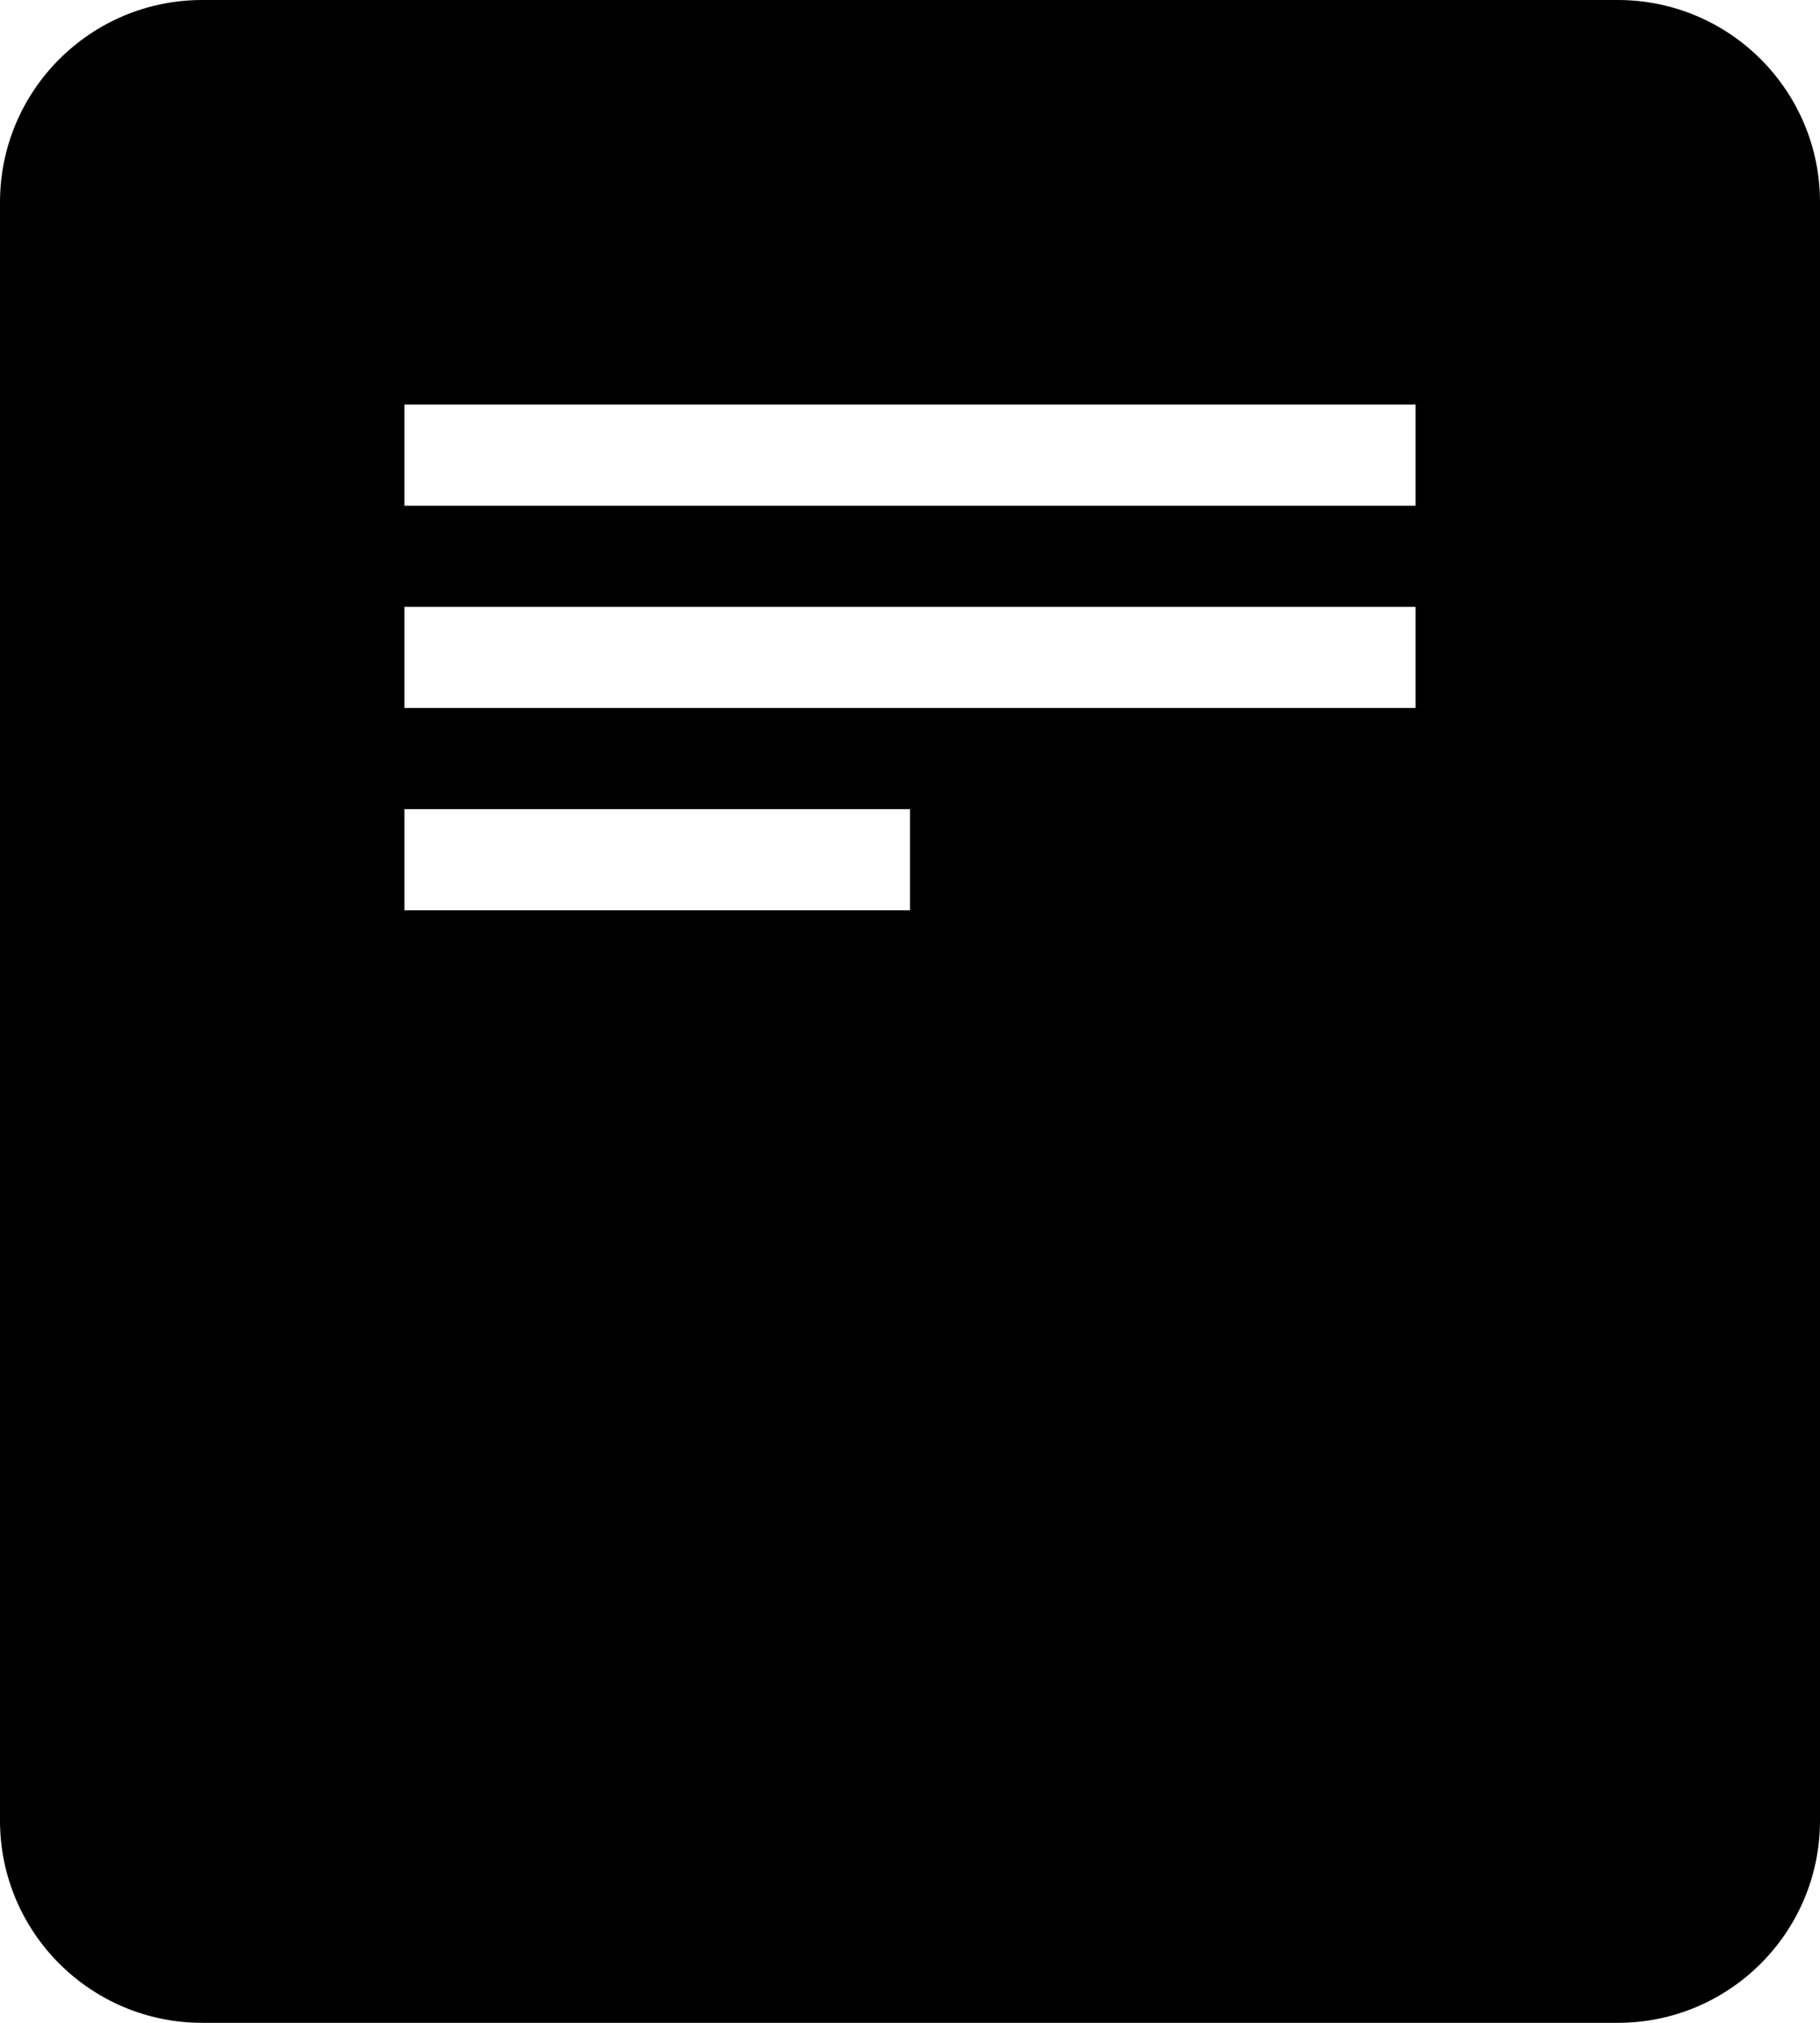 <svg version="1.1" id="Layer_1" xmlns="http://www.w3.org/2000/svg" xmlns:xlink="http://www.w3.org/1999/xlink" x="0px" y="0px"
	 width="36px" height="40px" viewBox="0 0 36 40" style="enable-background:new 0 0 36 40;" xml:space="preserve">
<path style="fill-rule:evenodd;clip-rule:evenodd;" d="M32,40H4c-2.209,0-4-1.791-4-4V4c0-2.209,1.791-4,4-4h28c2.209,0,4,1.791,4,4
	v32C36,38.209,34.209,40,32,40z M8,18h10v-2H8V18z M28,8H8v2h20V8z M28,12H8v2h20V12z"/>
</svg>
